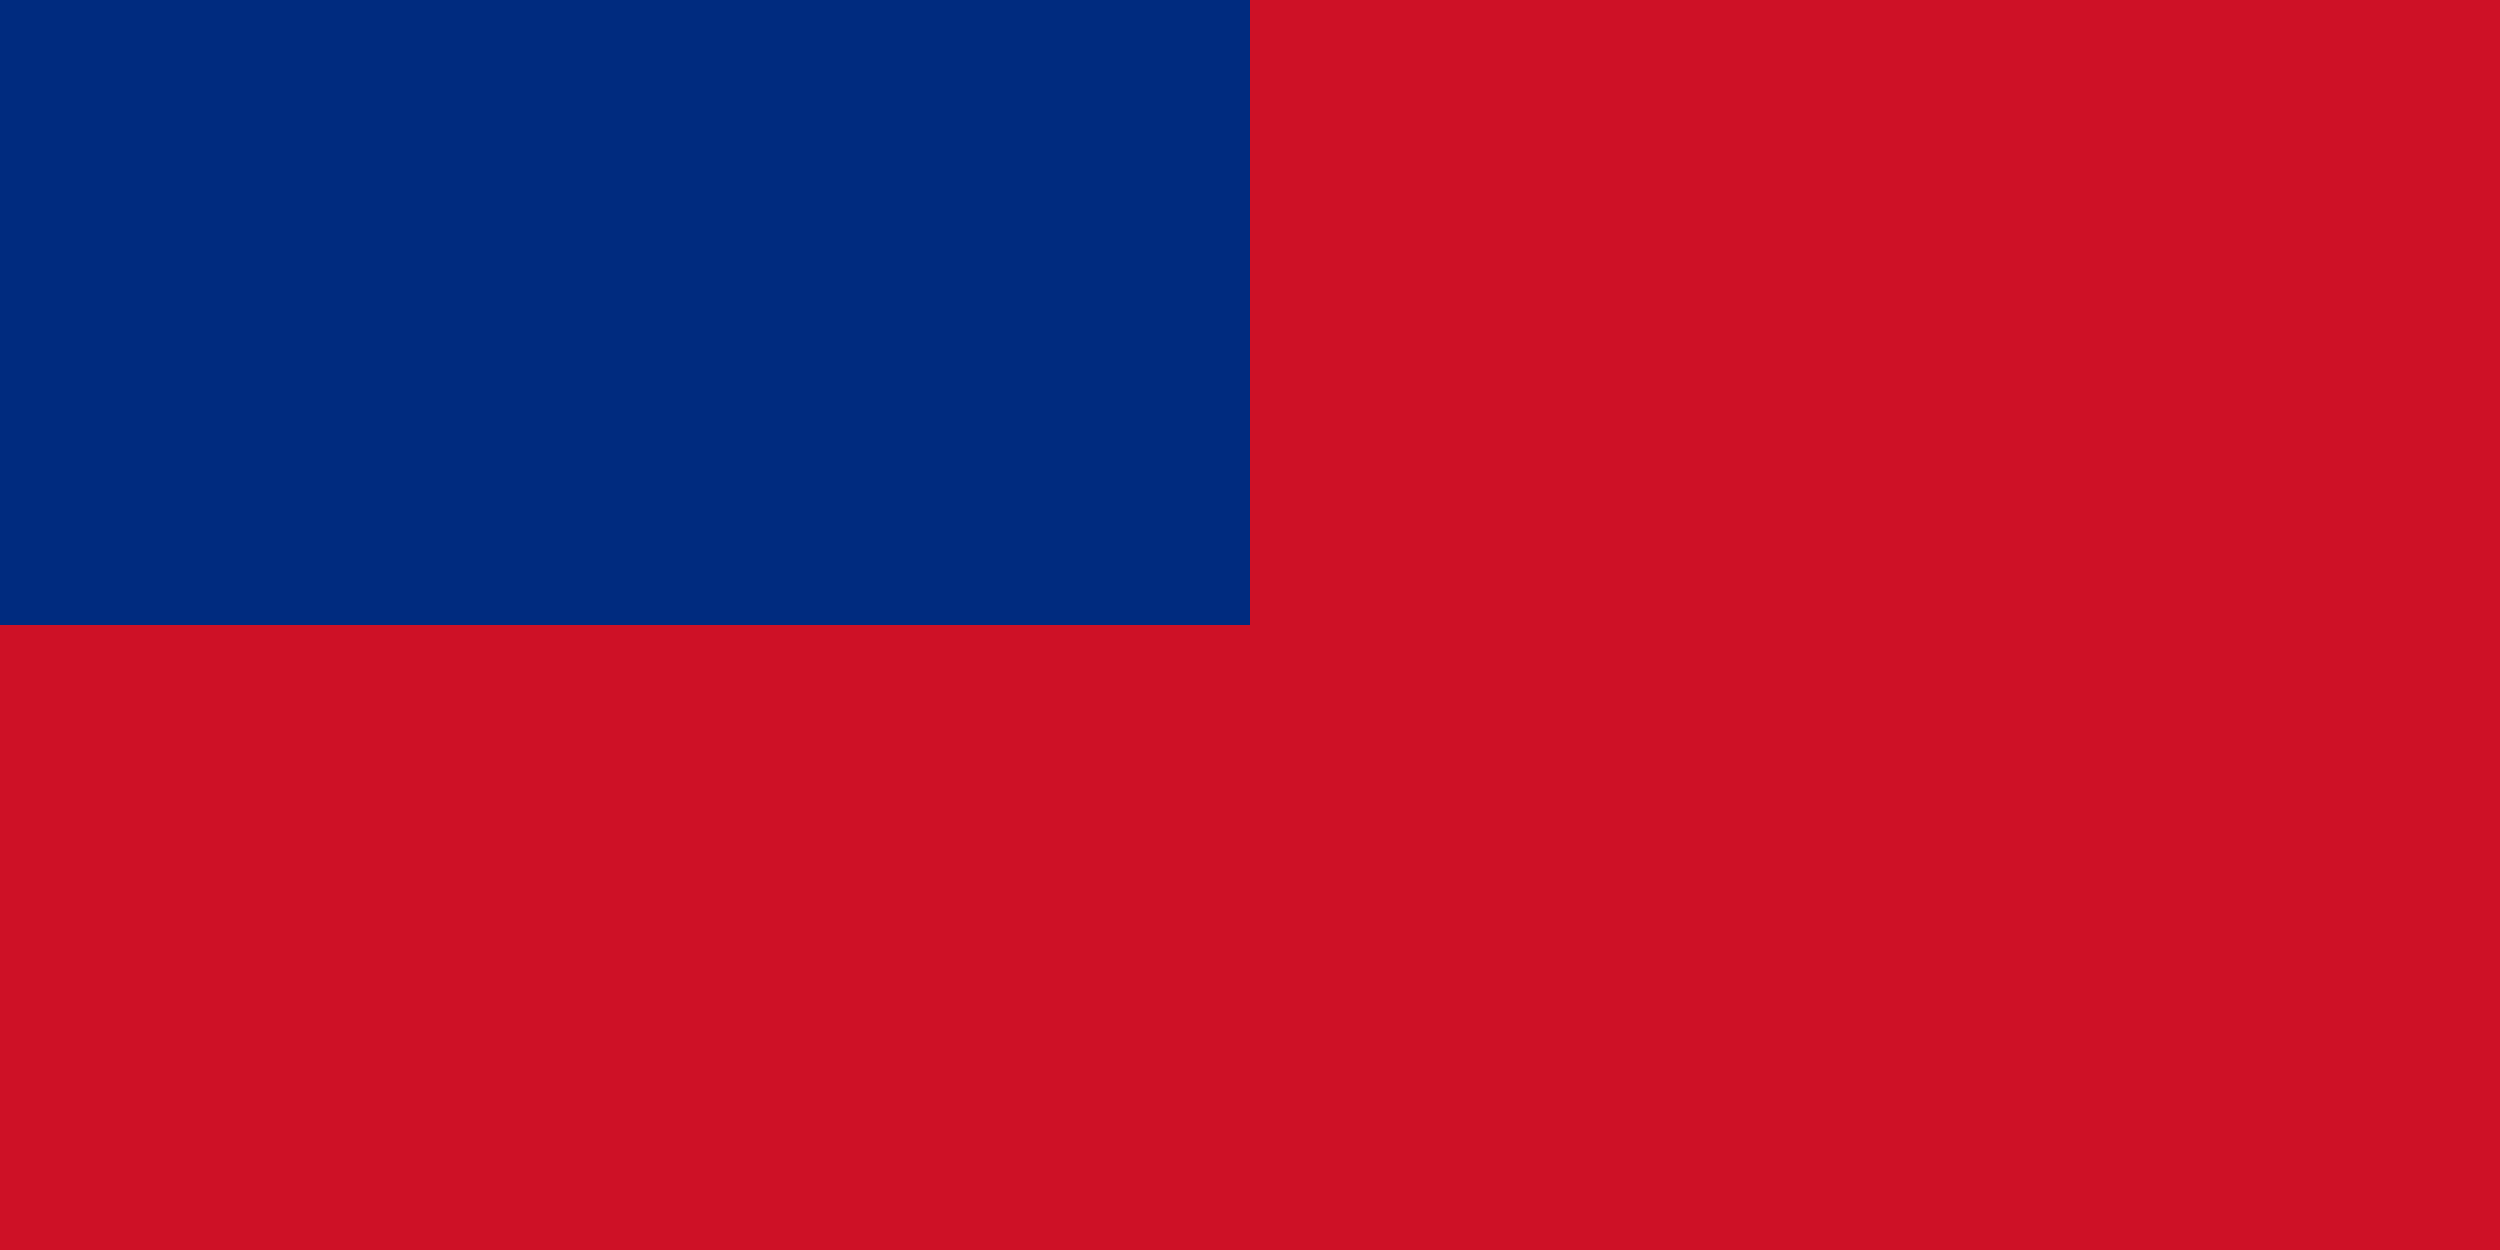 <svg xmlns="http://www.w3.org/2000/svg" xmlns:xlink="http://www.w3.org/1999/xlink" width="25" height="12.5" viewBox="0 0 6 3" fill="#fff"><defs><path id="a" d="M0-.02.006 0-.01-.012h.021L-.006 0z"/><path id="b" d="m0 0 .006.02L-.01.008h.021L-.006.02z"/></defs><path fill="#ce1126" d="M0 0h6v3H0z"/><path fill="#002b7f" d="M0 0h3v1.5H0z"/><use xlink:href="#a" transform="matrix(20 0 0 20 72 69)"/><use xlink:href="#b" transform="matrix(16 0 0 16 50 21)"/><use xlink:href="#b" transform="matrix(16 0 0 16 72 3)"/><use xlink:href="#b" transform="matrix(15 0 0 15 94.5 18)"/><use xlink:href="#a" transform="matrix(10 0 0 10 83 46)"/></svg>